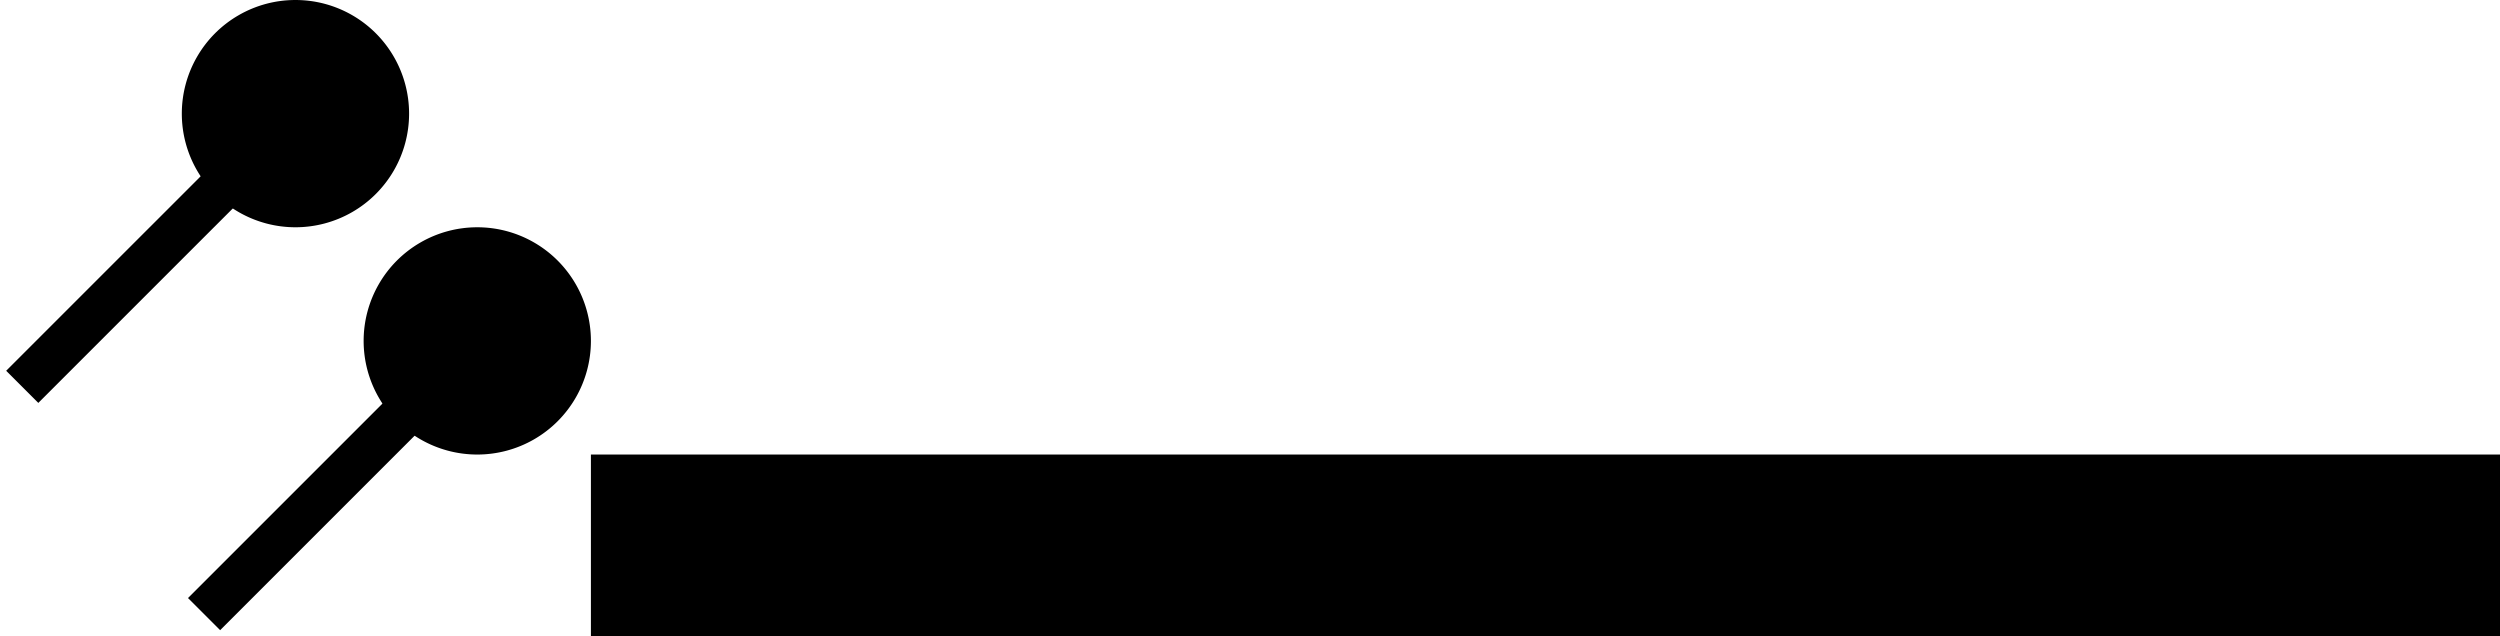 <svg xmlns="http://www.w3.org/2000/svg" version="1.0" width="55" height="14"><path d="M55 10H13v4h42v-4zM9.793 8.914l-.707-.707-4.95 4.95.707.707 4.95-4.95z"/><path d="M8 7.5a2.5 2.5 0 1 0 5 0 2.5 2.5 0 0 0-5 0zM5.793 3.914l-.707-.707-4.95 4.95.707.707 4.95-4.95z"/><path d="M4 2.5a2.5 2.5 0 1 0 5 0 2.5 2.5 0 0 0-5 0z"/></svg>